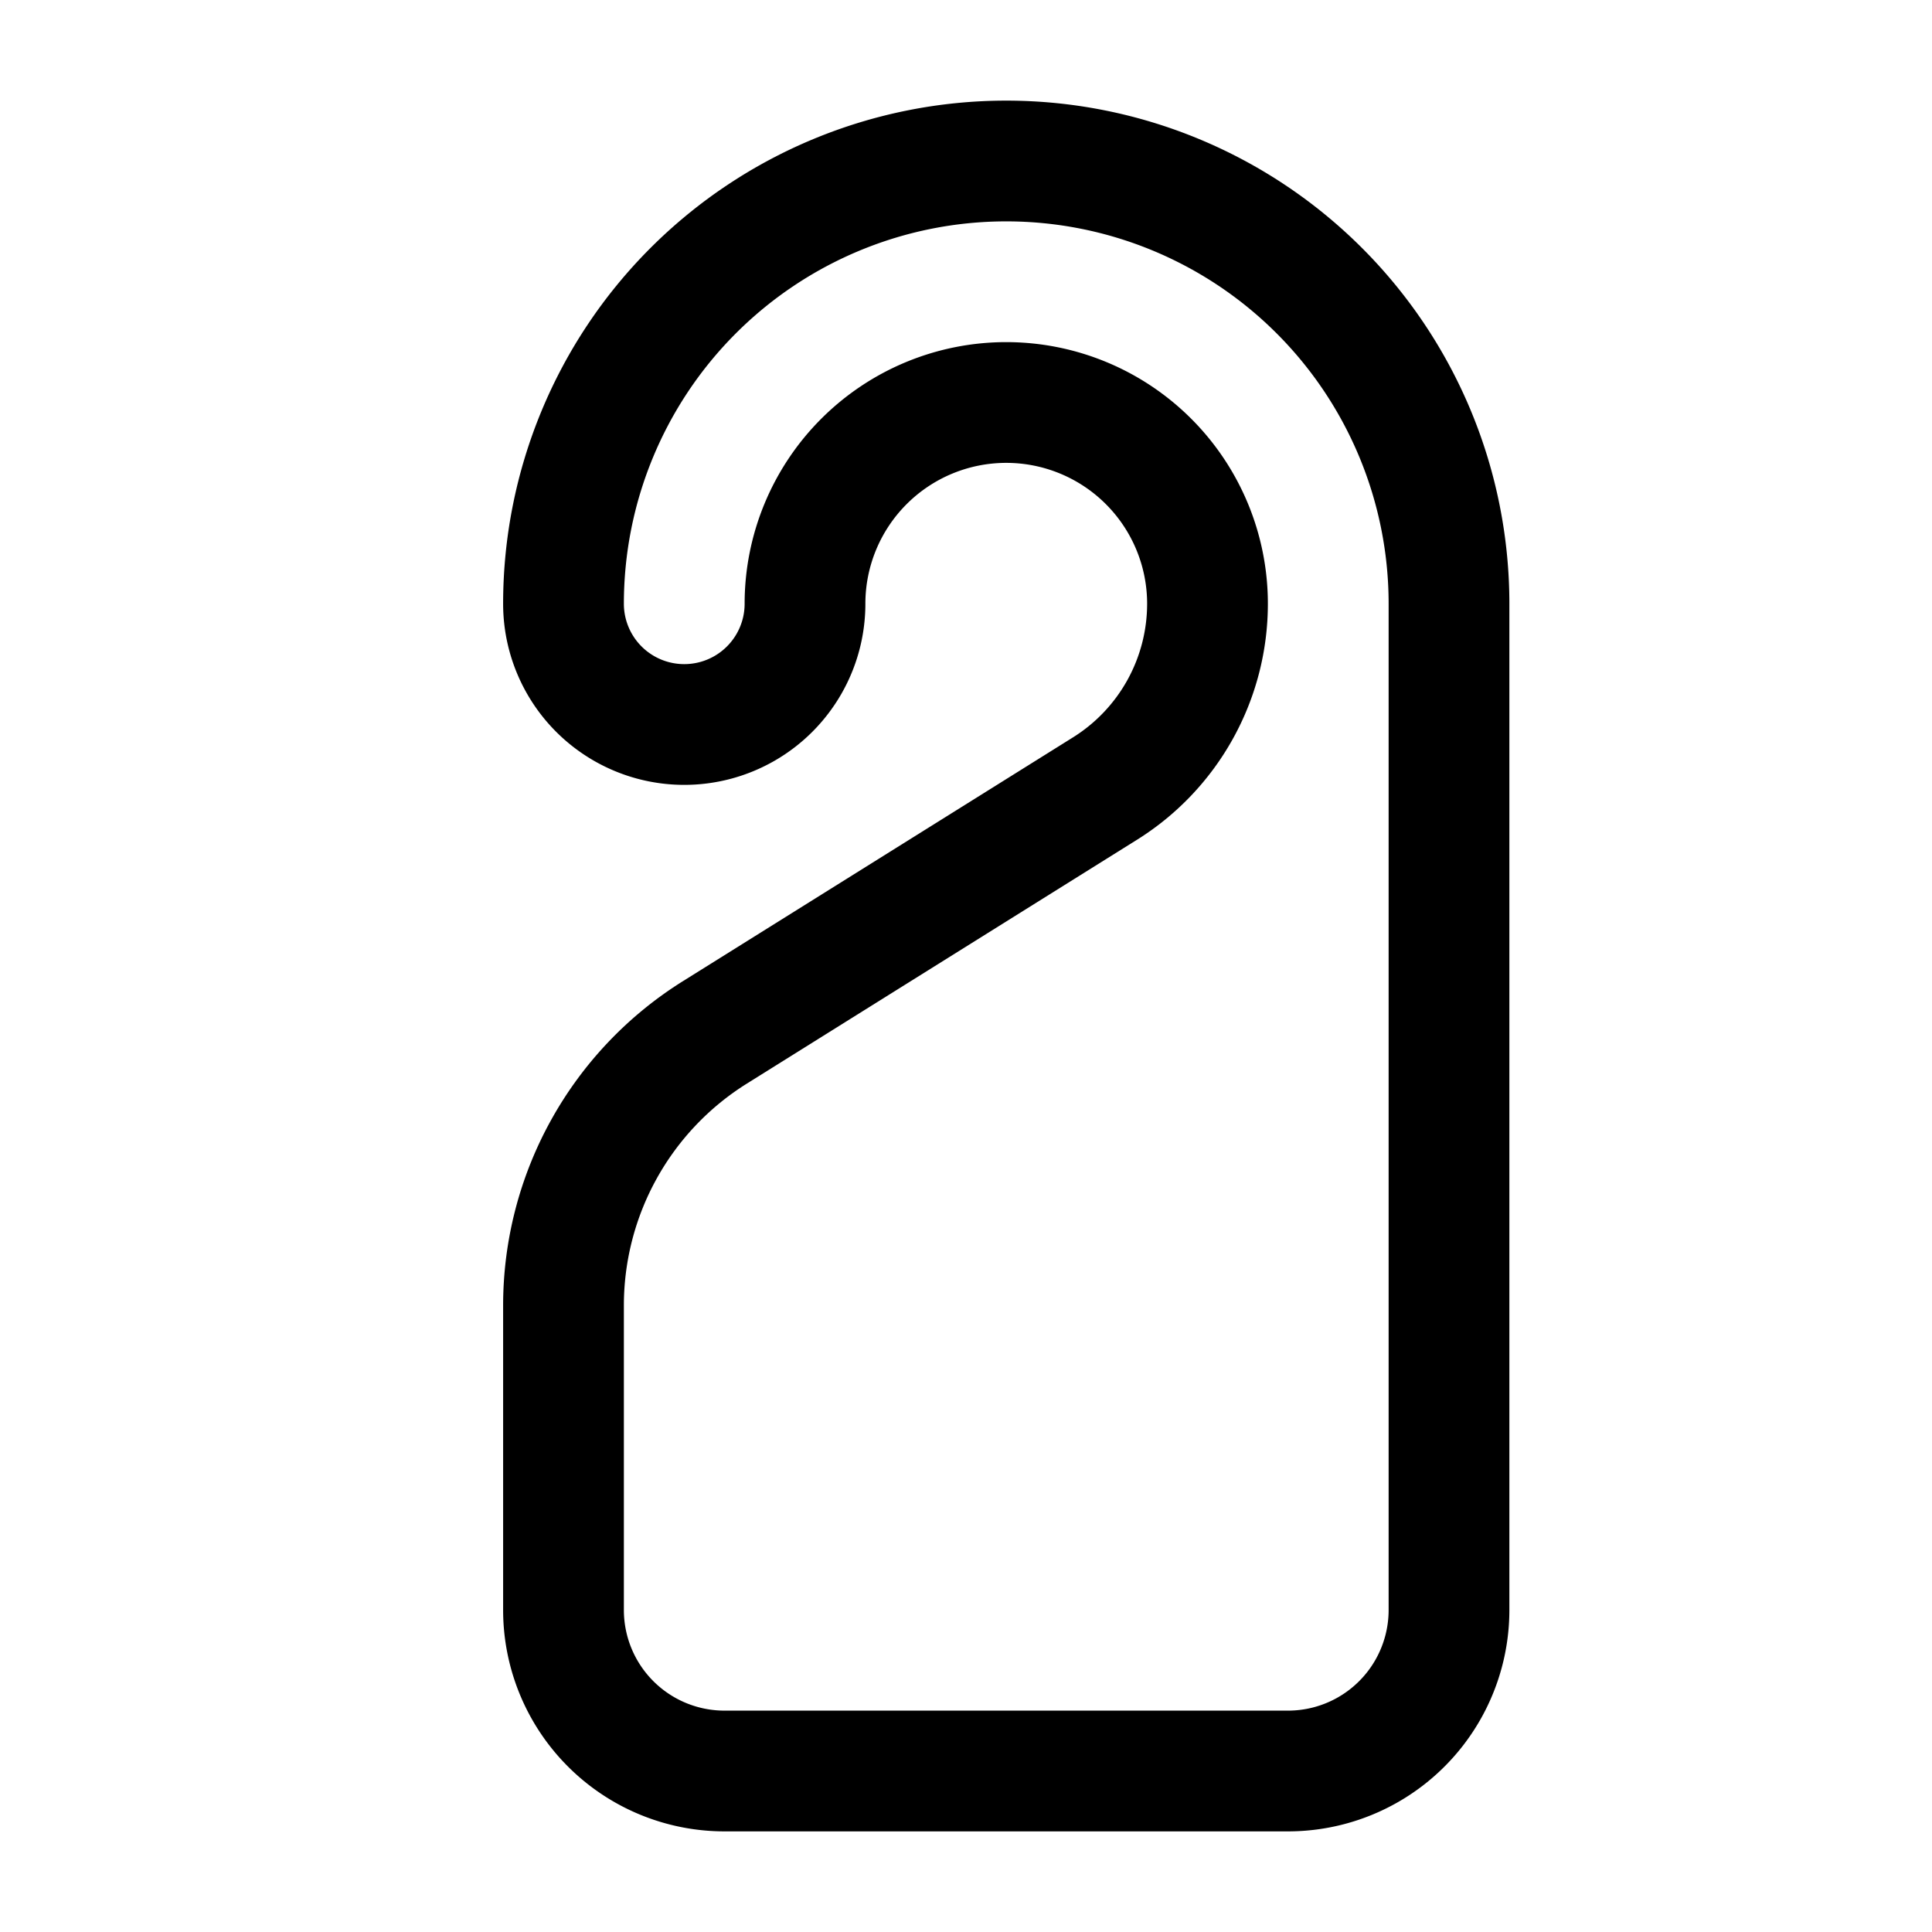 <svg version="1.1" viewBox="0 0 24 24" xmlns="http://www.w3.org/2000/svg"><title>business hotel</title><g class="nc-icon-wrapper"><path d="M8.88 12.825l4.848-3.03A2.708 2.708 0 0 0 15 7.5a2.5 2.5 0 1 0-5 0 1.5 1.5 0 0 1-3 0 5.5 5.5 0 1 1 11 0V20a2 2 0 0 1-2 2H9a2 2 0 0 1-2-2v-3.783a4 4 0 0 1 1.88-3.392z" stroke-linecap="round" stroke-width="1.5" stroke="currentColor" fill="none" stroke-linejoin="round"/><path fill="none" d="M0 0h24v24H0z"/></g></svg>